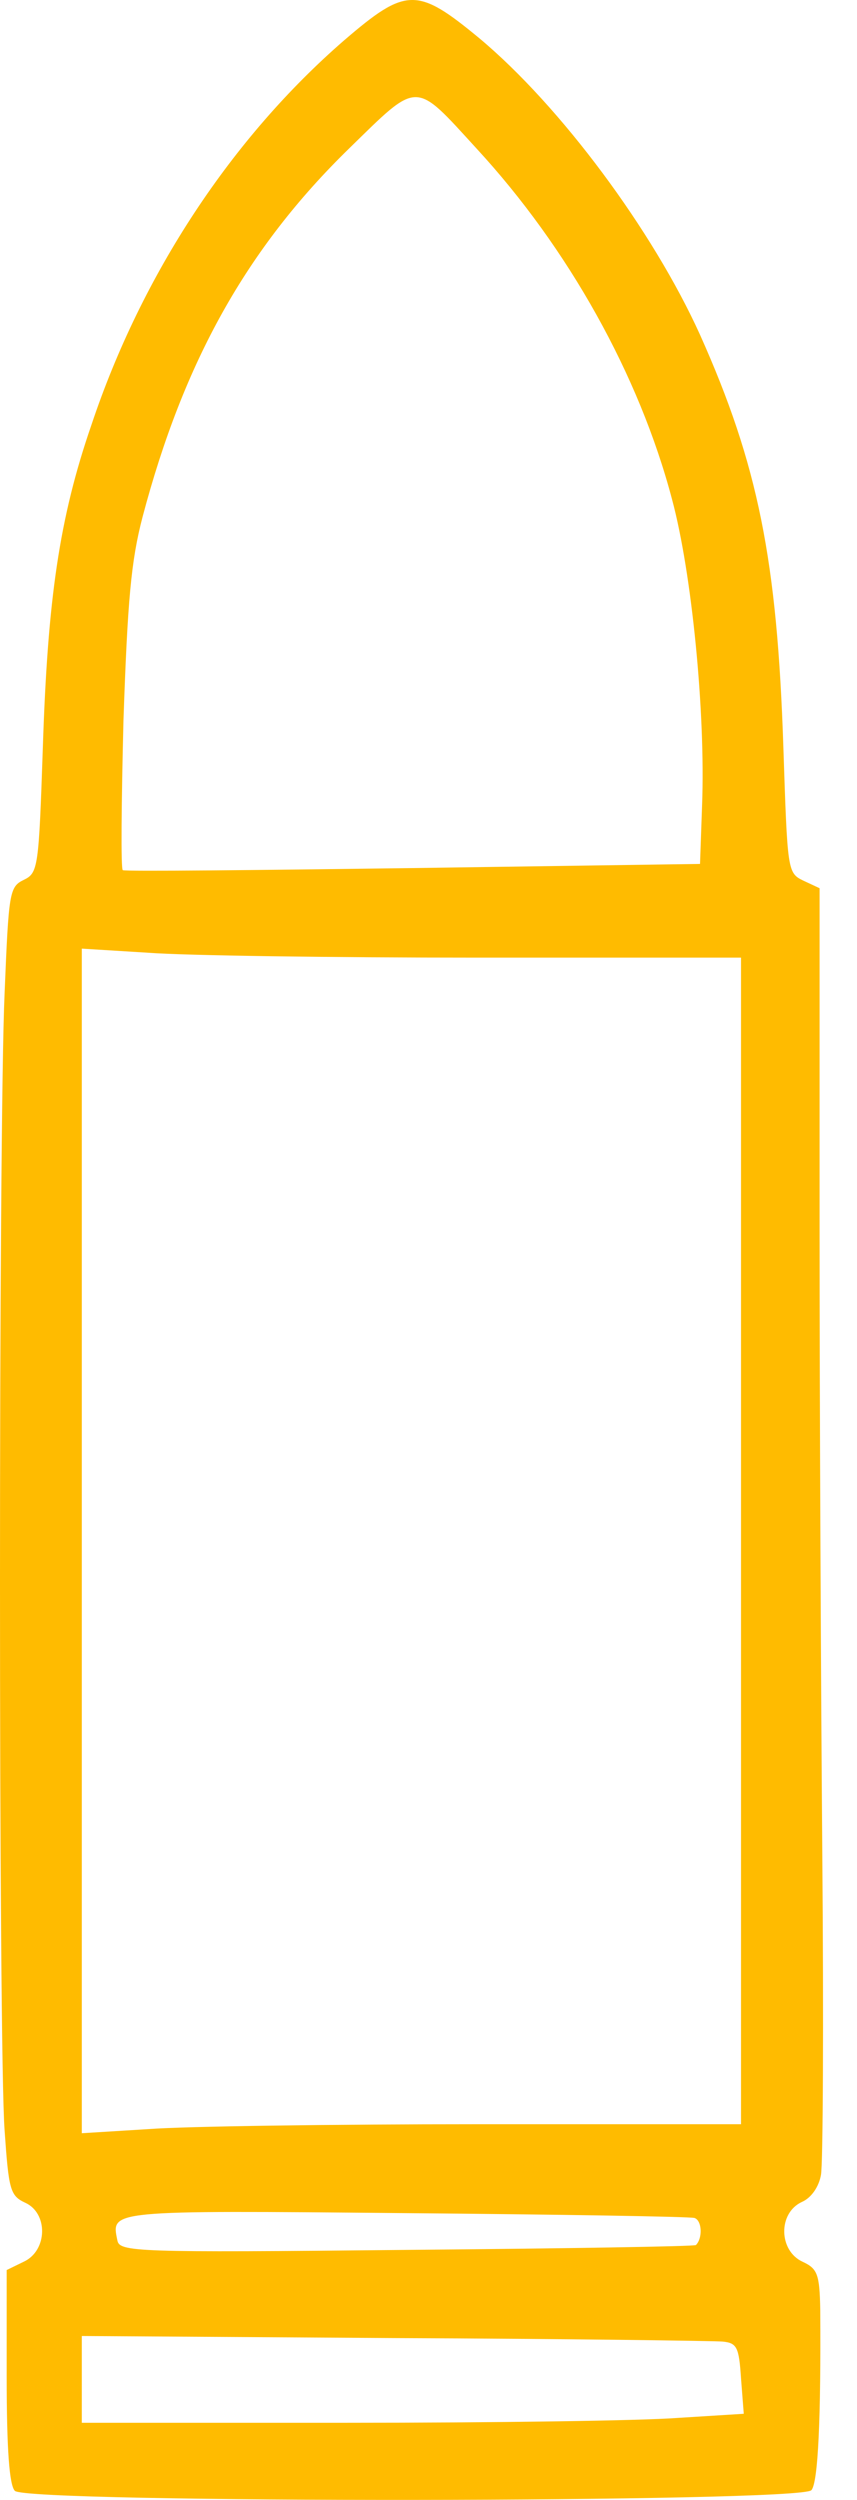 <svg width="24" height="70" viewBox="0 0 24 70" fill="none" xmlns="http://www.w3.org/2000/svg">
<path d="M9.637 1.13C6.5 3.852 3.974 7.663 2.559 11.902C1.66 14.508 1.334 16.782 1.2 20.924C1.086 24.307 1.067 24.443 0.665 24.638C0.263 24.832 0.244 24.988 0.129 27.807C-0.043 31.637 -0.043 57.322 0.129 59.656C0.244 61.309 0.282 61.483 0.703 61.678C1.354 61.97 1.334 63.02 0.665 63.331L0.187 63.564V66.539C0.187 68.6 0.263 69.591 0.416 69.747C0.76 70.097 22.436 70.078 22.723 69.728C22.914 69.514 22.991 67.667 22.971 64.672C22.952 63.681 22.895 63.525 22.474 63.331C21.805 63.02 21.785 61.97 22.455 61.658C22.723 61.542 22.933 61.231 22.991 60.9C23.048 60.608 23.067 56.584 23.029 51.995C22.991 47.387 22.952 39.415 22.952 34.243V24.871L22.493 24.657C22.053 24.443 22.053 24.385 21.938 20.924C21.766 15.694 21.231 13.01 19.604 9.374C18.284 6.458 15.702 2.977 13.425 1.072C11.684 -0.367 11.378 -0.367 9.637 1.13ZM13.349 4.163C15.912 6.944 17.902 10.502 18.82 13.982C19.375 16.044 19.758 19.952 19.662 22.538L19.604 24.191L11.569 24.307C7.15 24.366 3.496 24.404 3.439 24.366C3.381 24.346 3.401 22.46 3.458 20.166C3.573 16.821 3.668 15.713 3.994 14.469C5.141 10.133 6.901 6.963 9.771 4.163C11.742 2.239 11.589 2.239 13.349 4.163ZM13.387 26.815H20.752V43.148V59.481H13.387C9.331 59.481 5.18 59.539 4.166 59.617L2.291 59.733V43.148V26.563L4.166 26.679C5.18 26.757 9.331 26.815 13.387 26.815ZM19.451 62.106C19.662 62.183 19.681 62.669 19.49 62.864C19.451 62.903 15.797 62.961 11.378 63C3.745 63.078 3.343 63.058 3.286 62.728C3.114 61.892 3.018 61.892 11.302 61.97C15.664 62.008 19.317 62.067 19.451 62.106ZM20.236 65.567C20.637 65.606 20.695 65.722 20.752 66.597L20.829 67.589L18.973 67.705C17.959 67.783 13.789 67.841 9.714 67.841H2.291V66.617V65.411L11.053 65.469C15.855 65.489 20.006 65.547 20.236 65.567Z" fill="#FFBB00"/>
</svg>
